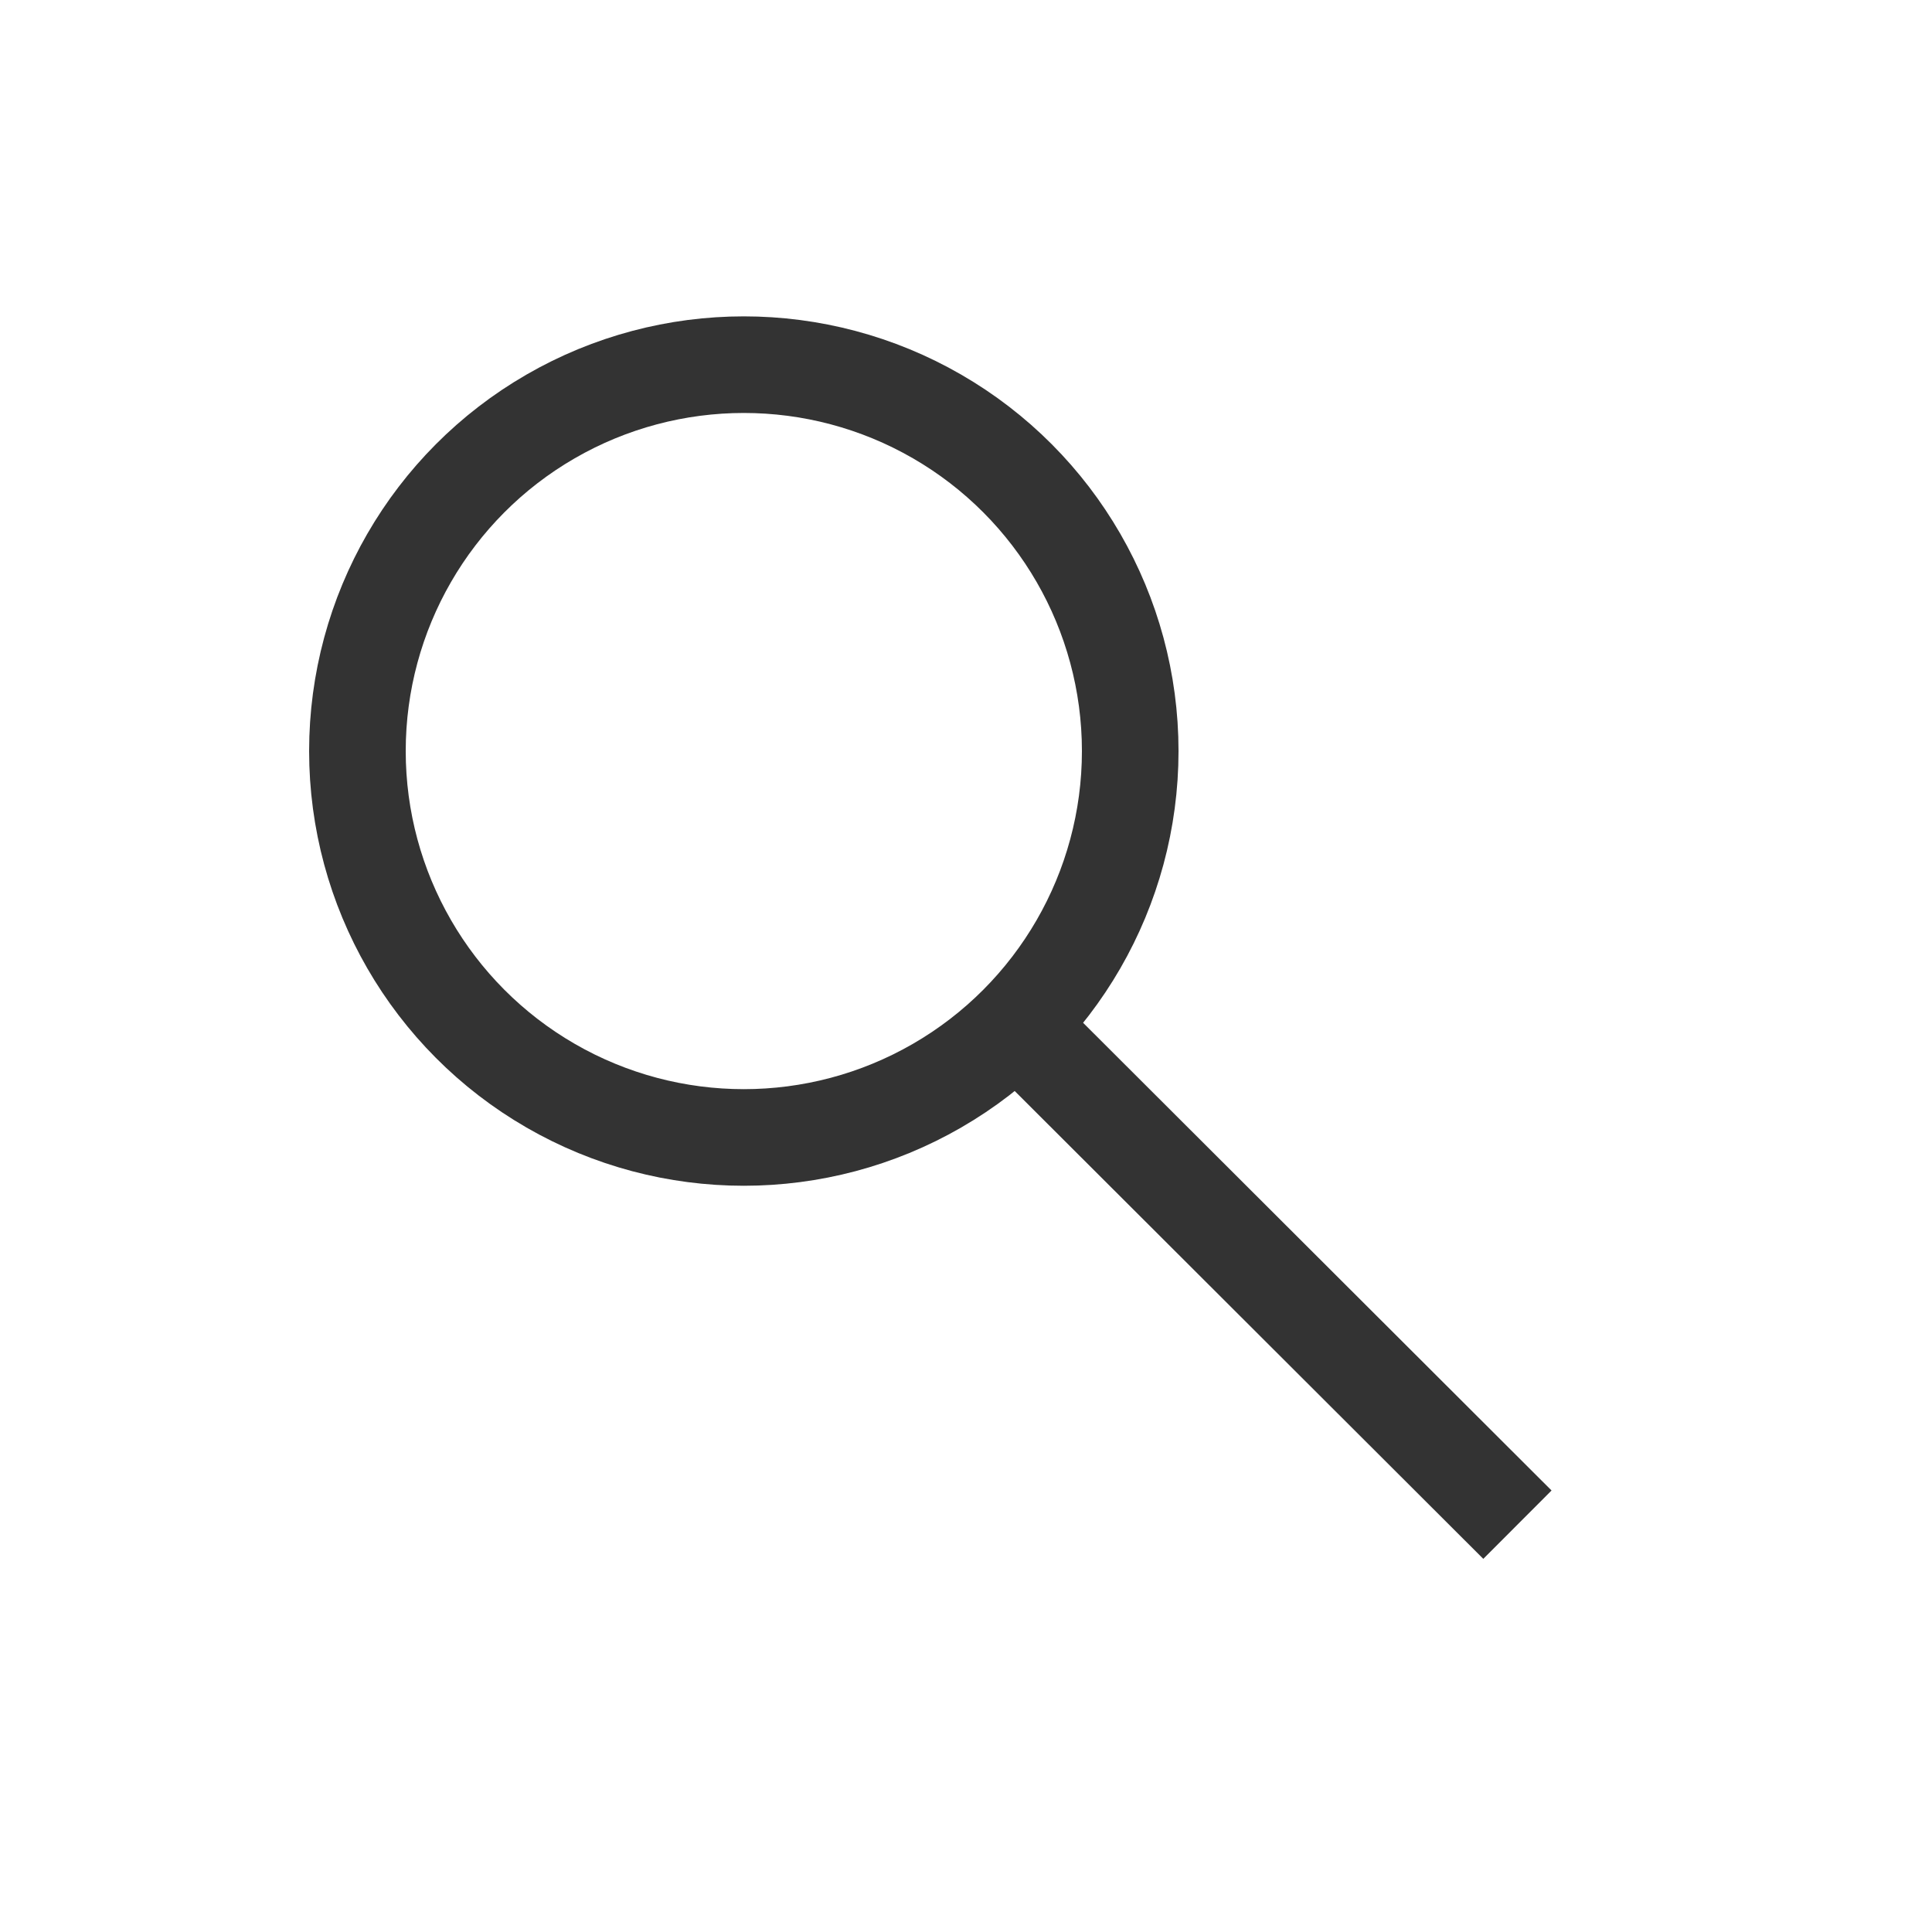 <?xml version="1.0" encoding="UTF-8"?>
<svg id="Layer_1" data-name="Layer 1" xmlns="http://www.w3.org/2000/svg" viewBox="0 0 24 24">
  <defs>
    <style>
      .cls-1 {
        fill: none;
        stroke: #333;
        stroke-miterlimit: 10;
        stroke-width: 1.2px;
      }
    </style>
  </defs>
  <circle class="cls-1" cx="9.24" cy="9.33" r="4.8"/>
  <line class="cls-1" x1="18.85" y1="18.94" x2="12.63" y2="12.73"/>
</svg>